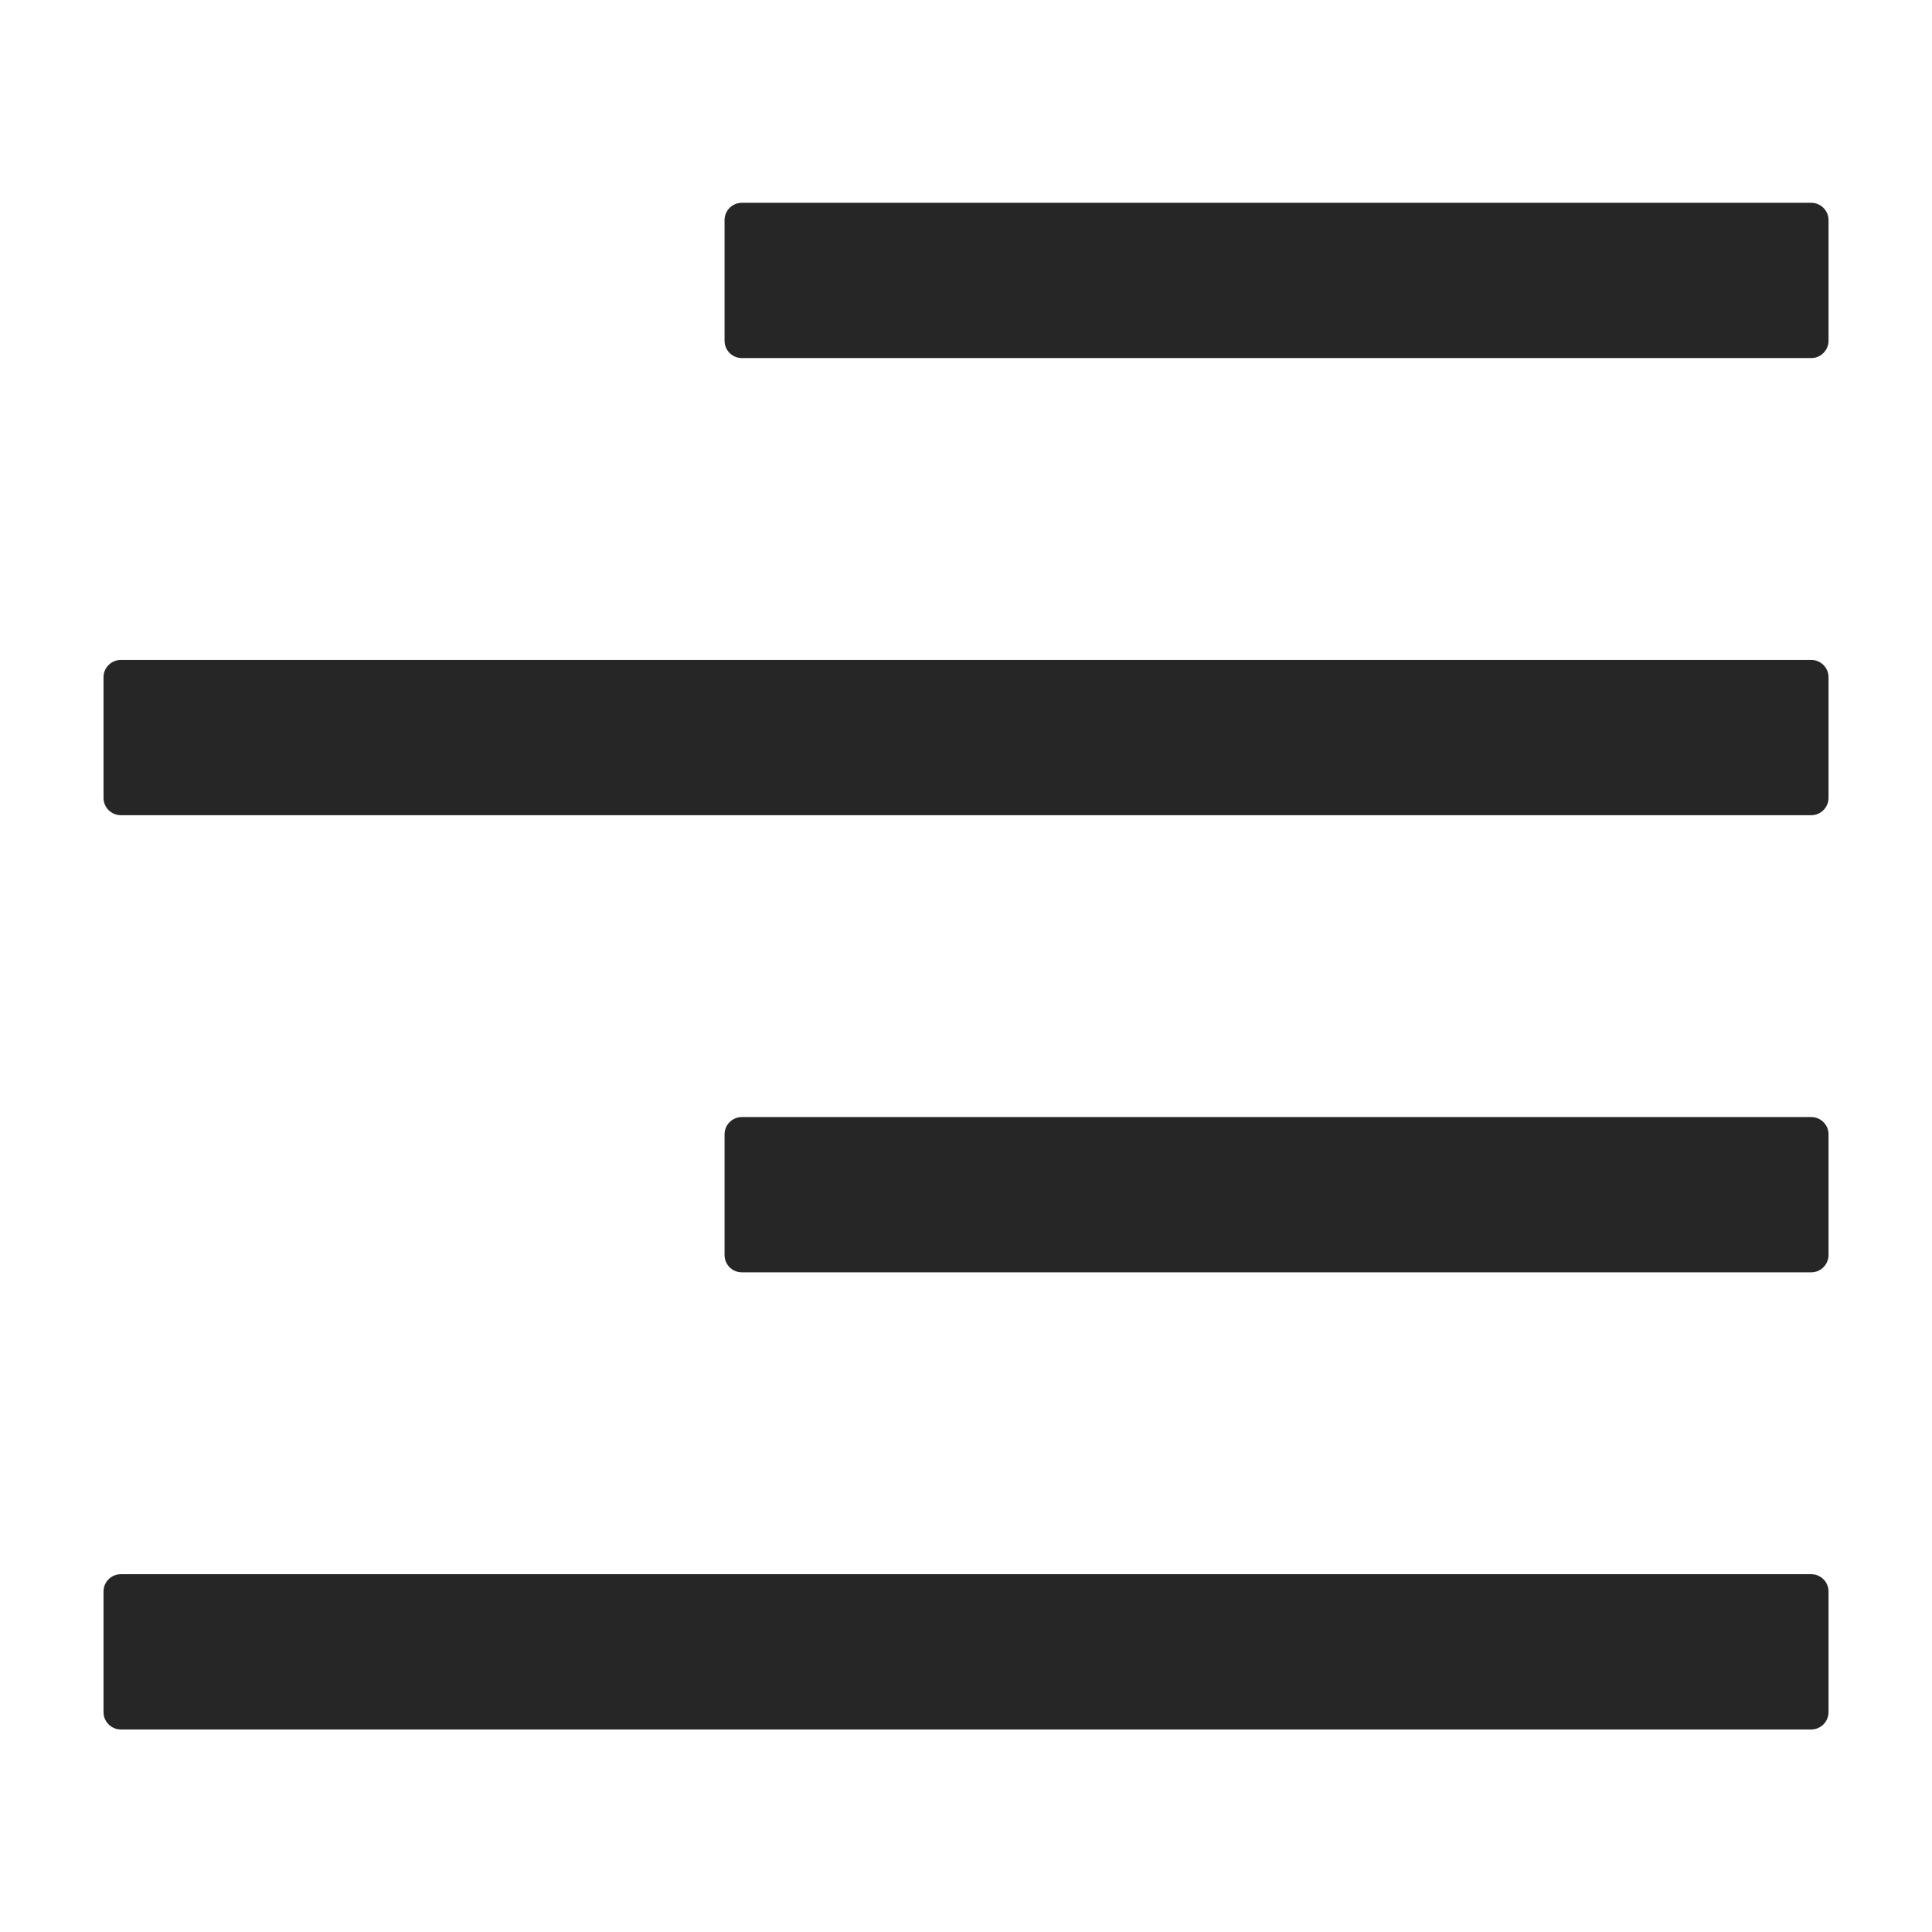 <svg width="36" height="36" viewBox="0 0 36 36" fill="none" xmlns="http://www.w3.org/2000/svg">
<path d="M33.751 3.779H13.822C13.645 3.779 13.501 3.924 13.501 4.101V6.351C13.501 6.527 13.645 6.672 13.822 6.672H33.751C33.927 6.672 34.072 6.527 34.072 6.351V4.101C34.072 3.924 33.927 3.779 33.751 3.779ZM33.751 20.815H13.822C13.645 20.815 13.501 20.959 13.501 21.136V23.386C13.501 23.563 13.645 23.708 13.822 23.708H33.751C33.927 23.708 34.072 23.563 34.072 23.386V21.136C34.072 20.959 33.927 20.815 33.751 20.815ZM33.751 29.333H2.251C2.074 29.333 1.929 29.477 1.929 29.654V31.904C1.929 32.081 2.074 32.226 2.251 32.226H33.751C33.927 32.226 34.072 32.081 34.072 31.904V29.654C34.072 29.477 33.927 29.333 33.751 29.333ZM33.751 12.297H2.251C2.074 12.297 1.929 12.442 1.929 12.618V14.868C1.929 15.045 2.074 15.19 2.251 15.19H33.751C33.927 15.19 34.072 15.045 34.072 14.868V12.618C34.072 12.442 33.927 12.297 33.751 12.297Z" fill="black" fill-opacity="0.85"/>
</svg>
